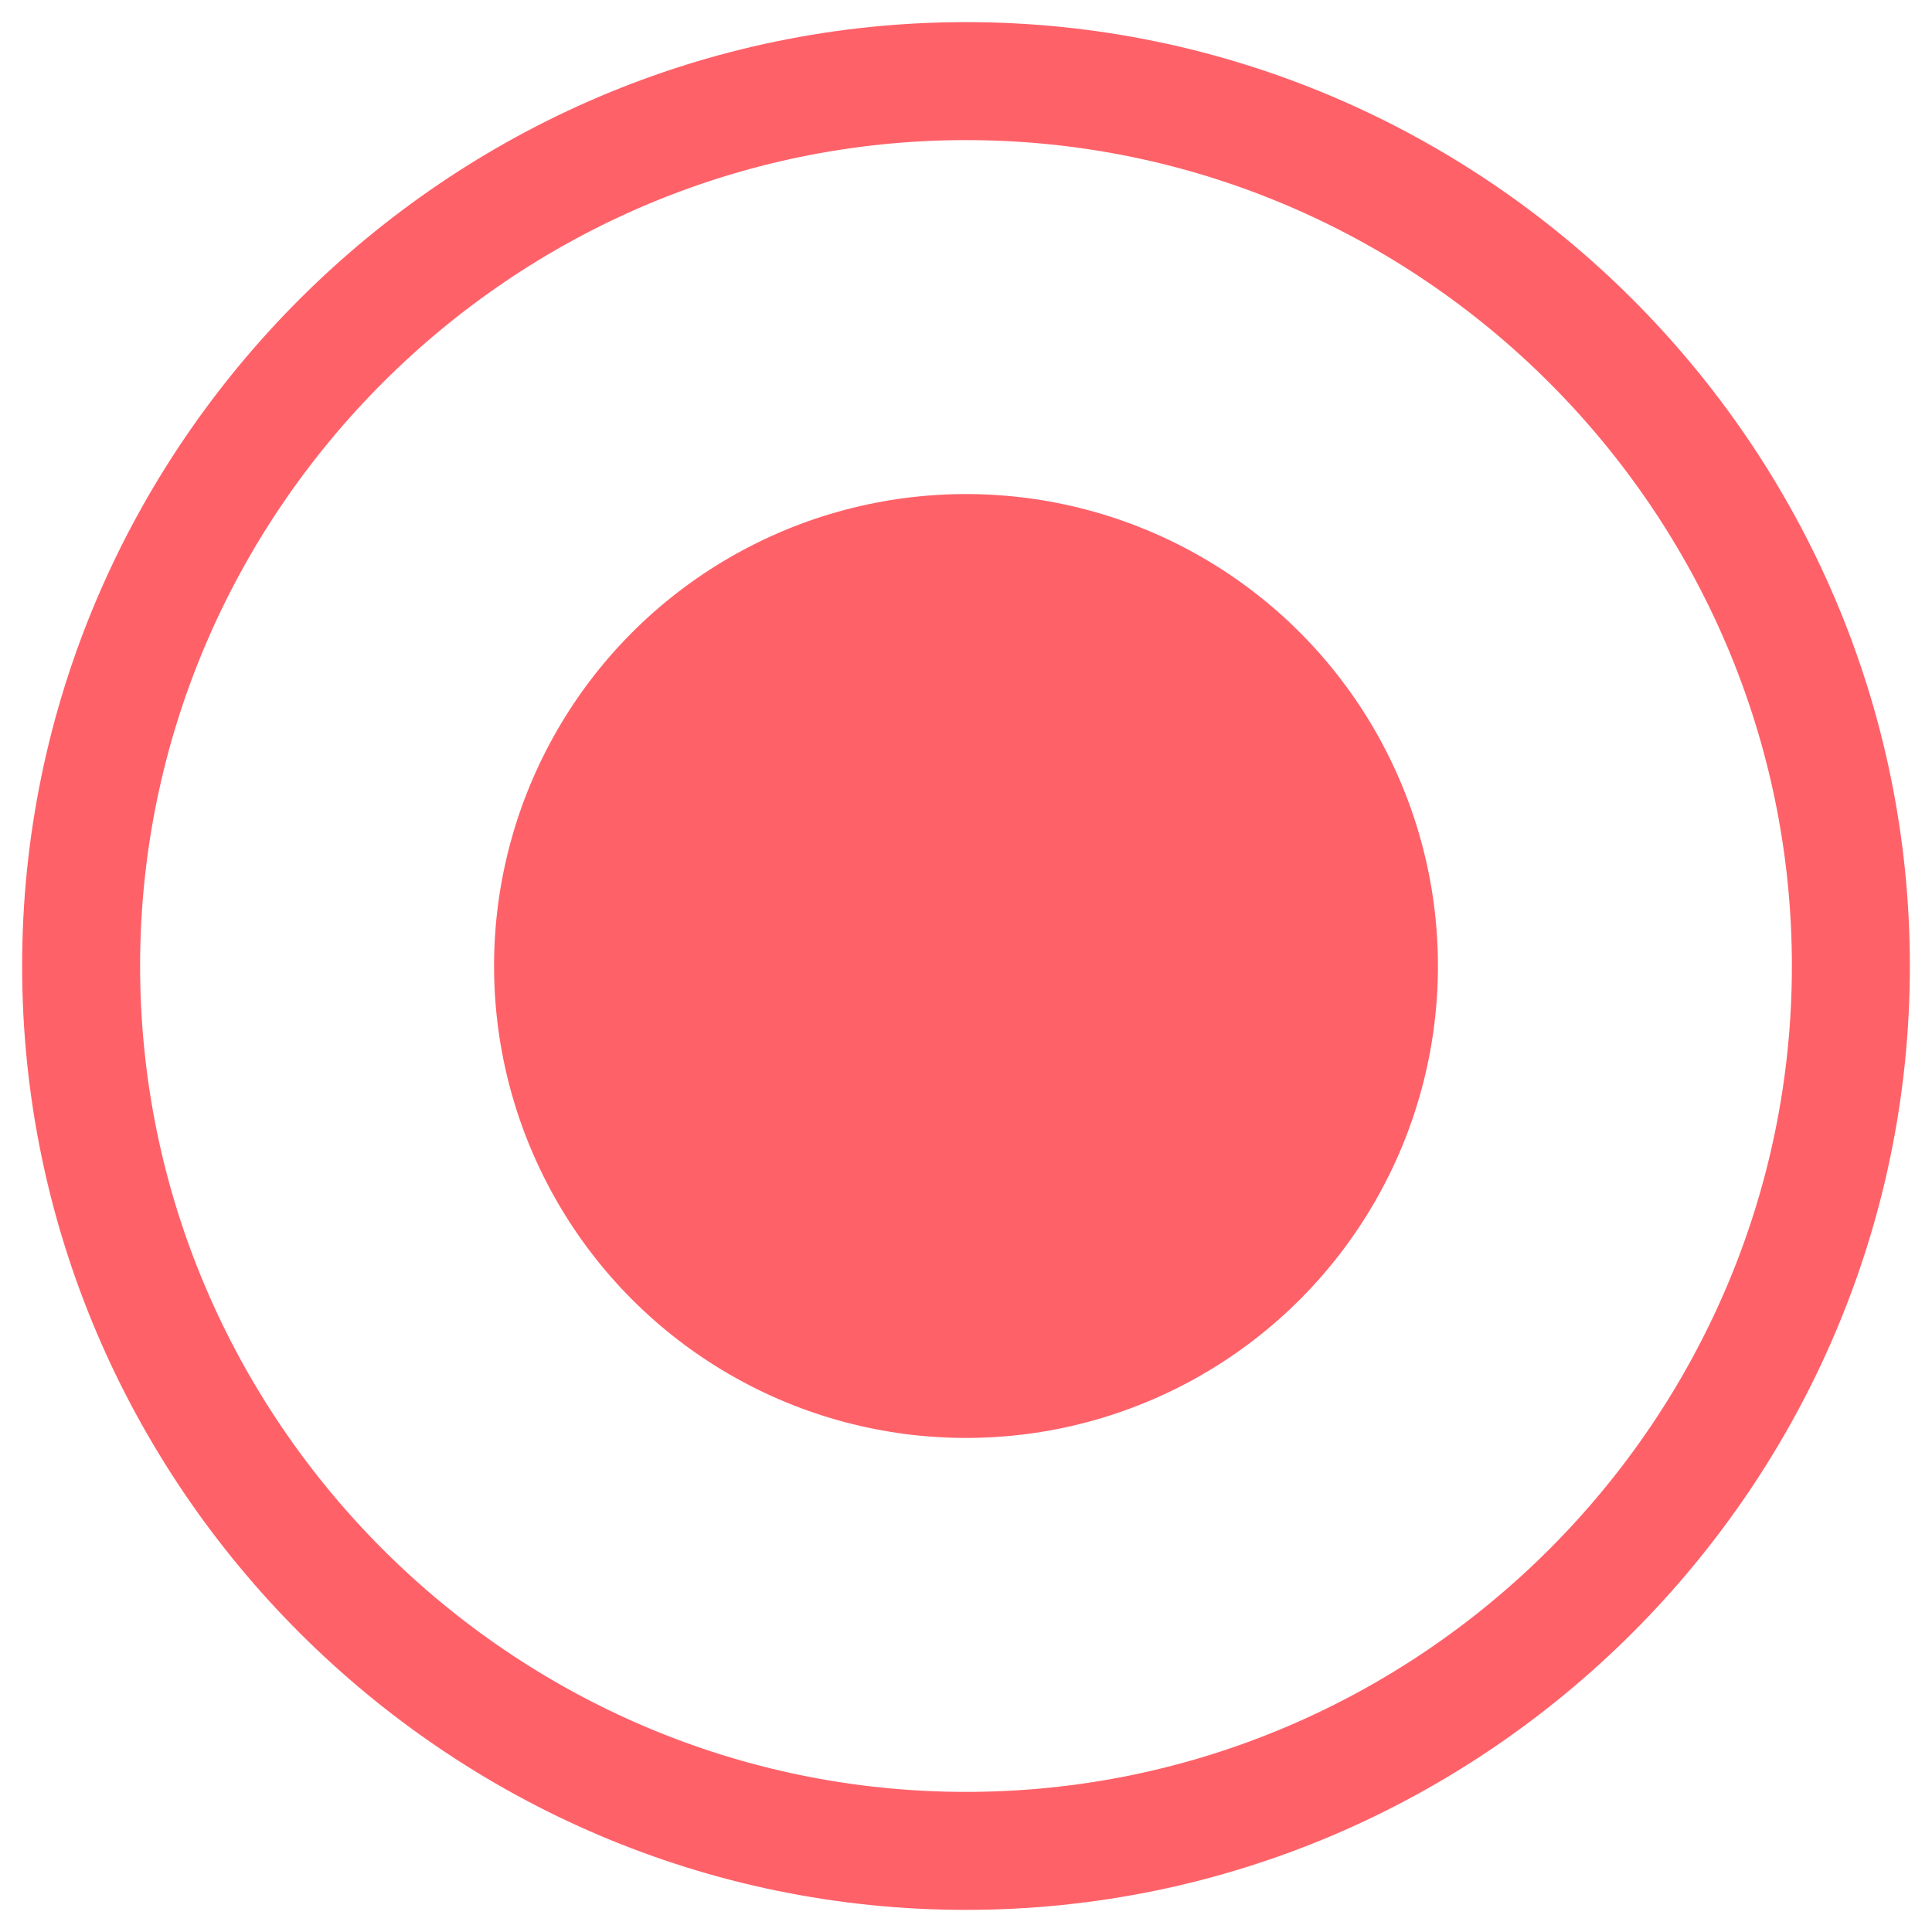 ﻿<?xml version="1.0" encoding="utf-8"?><svg width="100%" height="100%" version="1.1" viewBox="381 -3 262 262" style="background-color:transparent" xmlns:xlink="http://www.w3.org/1999/xlink" xmlns="http://www.w3.org/2000/svg"><defs /><g id="layer1"><path d="M512 16 C573.6 16 624 66.4 624 128 C624 189.6 573.6 240 512 240 C450.4 240 400 189.6 400 128 C400 66.4 450.4 16 512 16 Z M512 0 C441.6 0 384 57.6 384 128 C384 198.4 441.6 256 512 256 C582.4 256 640 198.4 640 128 C640 57.6 582.4 0 512 0 Z " fill-rule="evenodd" opacity="1" fill="#FF6169" fill-opacity="1" /><ellipse cx="512" cy="128" rx="64" ry="64" opacity="1" fill="#FF6169" fill-opacity="1" /></g></svg>
